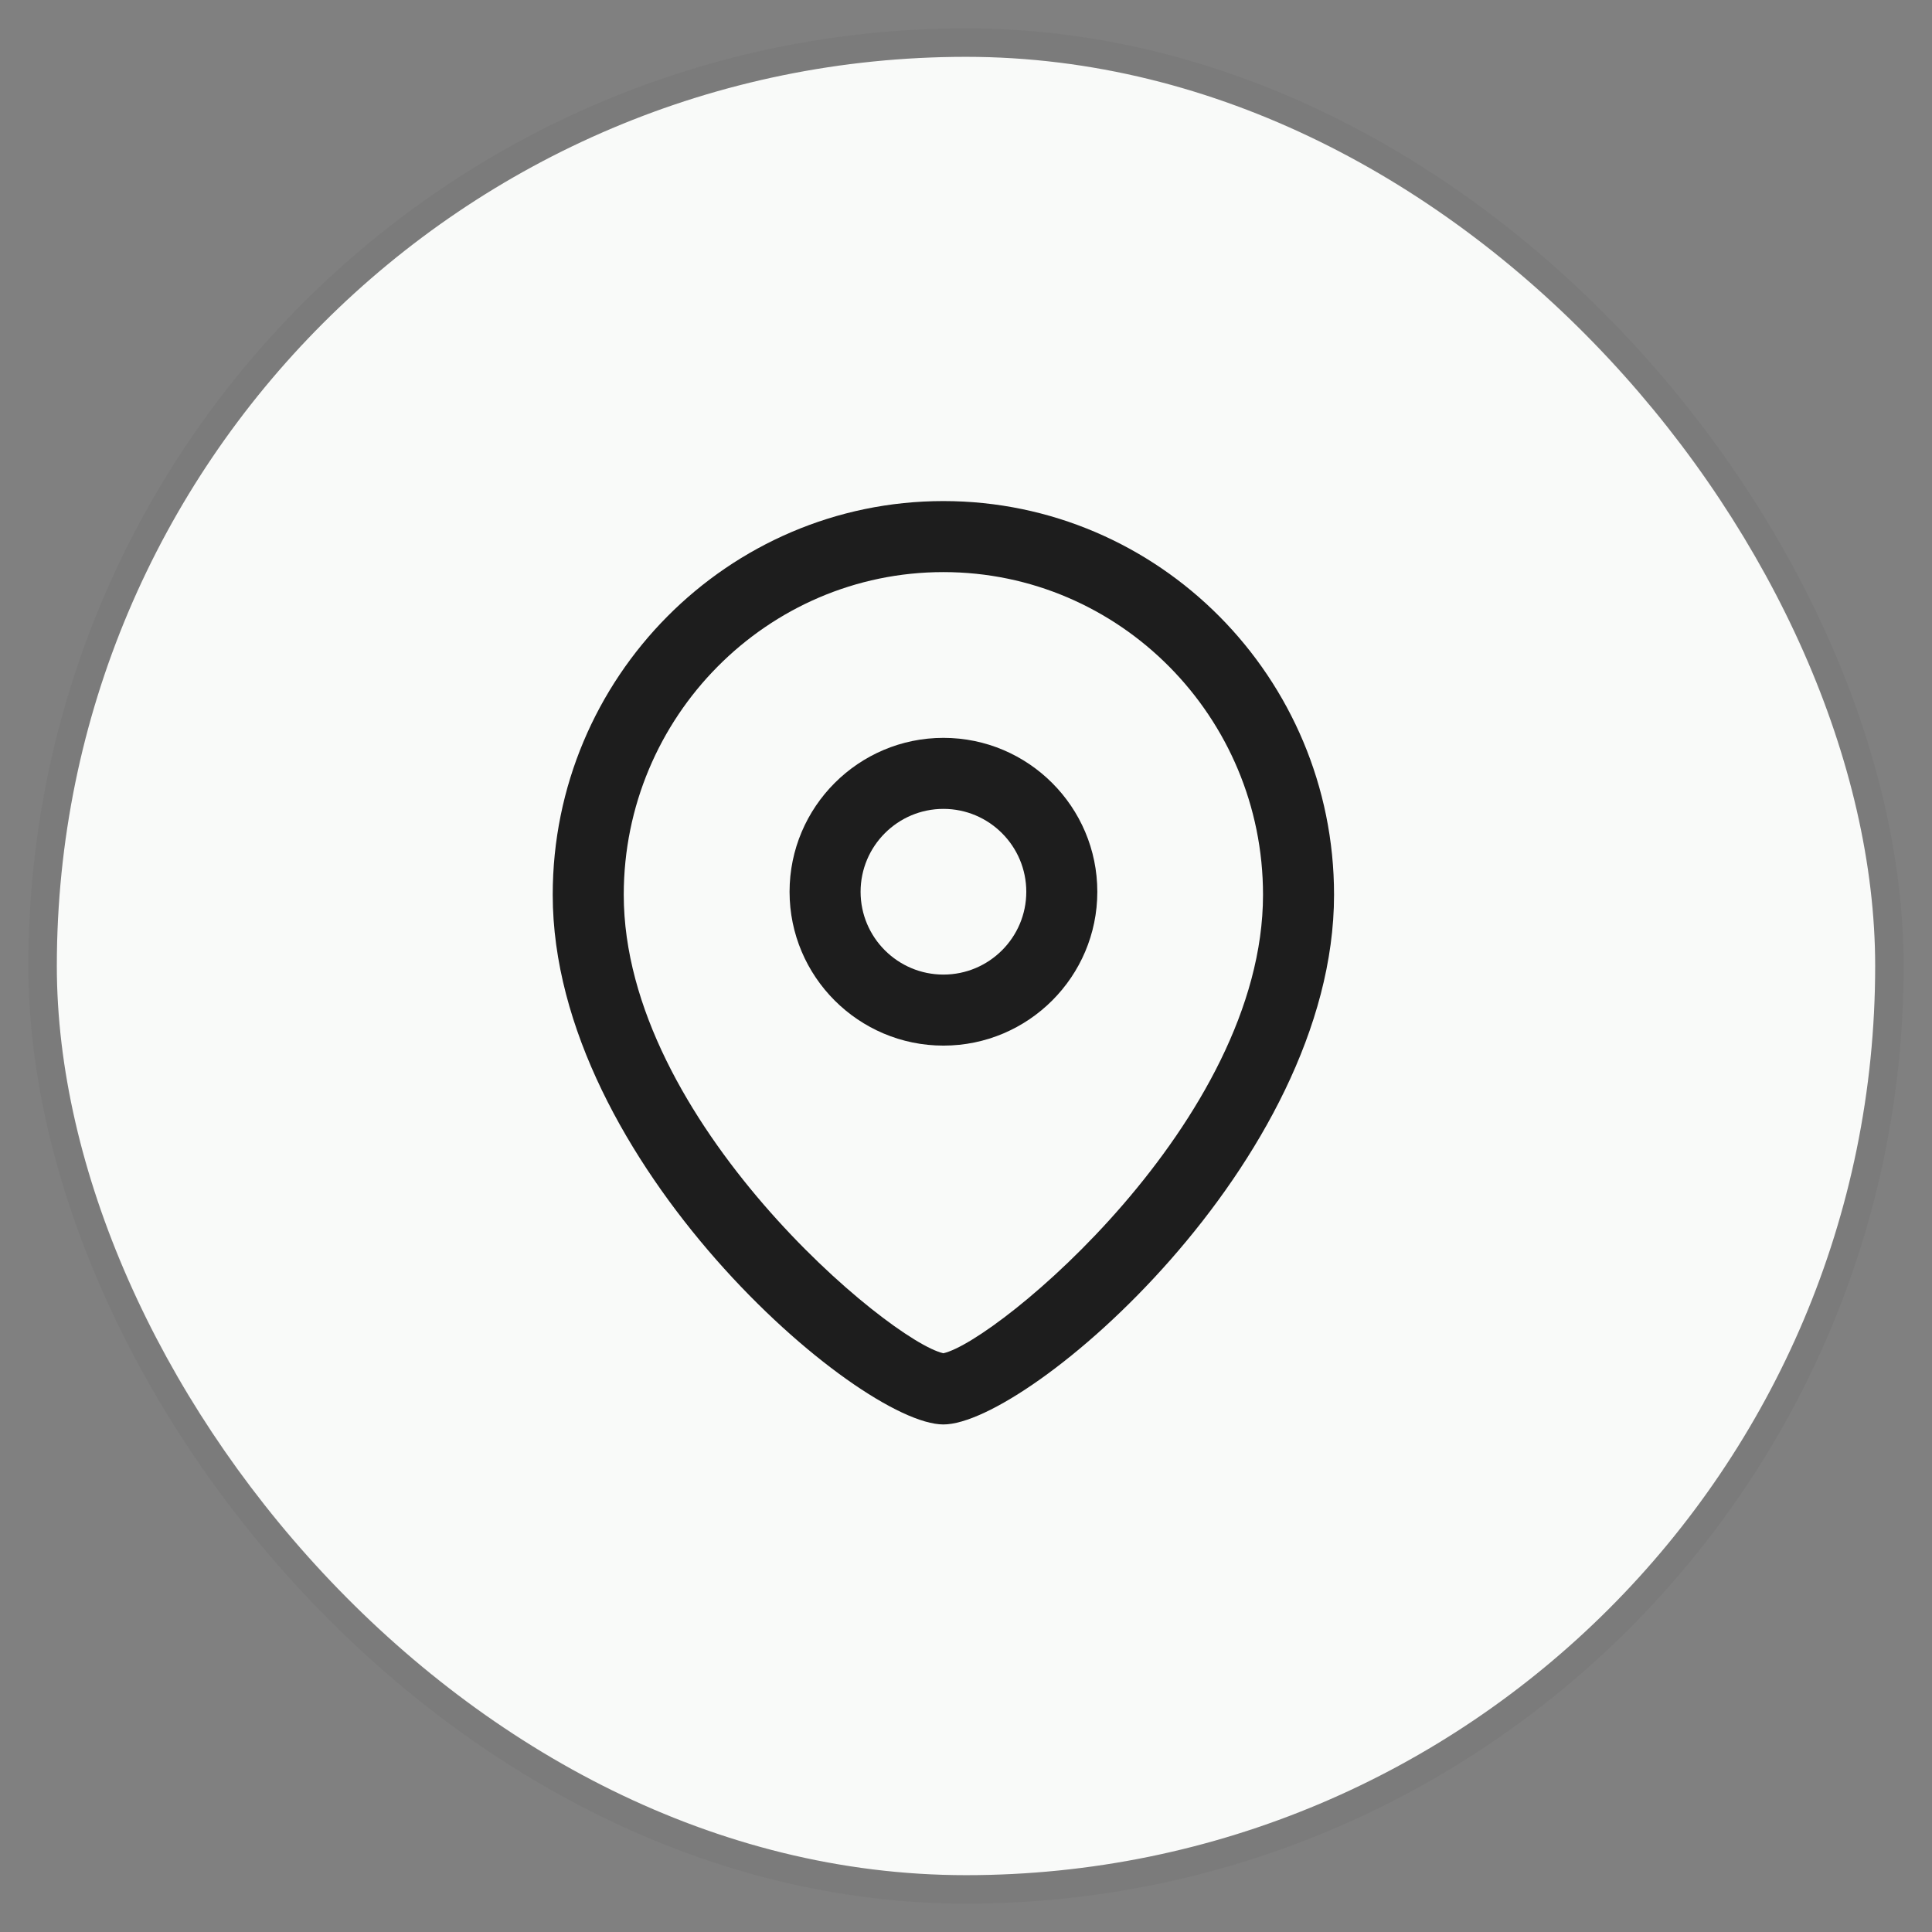 <svg width="34" height="34" viewBox="0 0 34 34" fill="none" xmlns="http://www.w3.org/2000/svg">
<rect x="0" y="0" width="34" height="34" fill="#808080" stroke="none"/>
<rect x="33" y="33" width="32" height="32" rx="16" transform="rotate(-180 33 33)" fill="#F9FAF9"/>
<rect x="33.25" y="33.25" width="32.5" height="32.5" rx="16.25" transform="rotate(-180 33.25 33.25)" stroke="#1D1D1D" stroke-opacity="0.05" stroke-width="0.5"/>
<path fill-rule="evenodd" clip-rule="evenodd" d="M16.603 14.235C15.799 14.235 15.145 14.889 15.145 15.694C15.145 16.498 15.799 17.151 16.603 17.151C17.407 17.151 18.061 16.498 18.061 15.694C18.061 14.889 17.407 14.235 16.603 14.235ZM16.603 18.401C15.11 18.401 13.895 17.187 13.895 15.694C13.895 14.2 15.11 12.985 16.603 12.985C18.096 12.985 19.311 14.2 19.311 15.694C19.311 17.187 18.096 18.401 16.603 18.401Z" fill="#1D1D1D"/>
<path fill-rule="evenodd" clip-rule="evenodd" d="M16.602 10.068C13.501 10.068 10.977 12.616 10.977 15.746C10.977 19.728 15.664 23.608 16.602 23.815C17.541 23.607 22.227 19.727 22.227 15.746C22.227 12.616 19.704 10.068 16.602 10.068ZM16.602 25.068C15.107 25.068 9.727 20.442 9.727 15.746C9.727 11.926 12.812 8.818 16.602 8.818C20.393 8.818 23.477 11.926 23.477 15.746C23.477 20.442 18.097 25.068 16.602 25.068Z" fill="#1D1D1D"/>
</svg>
